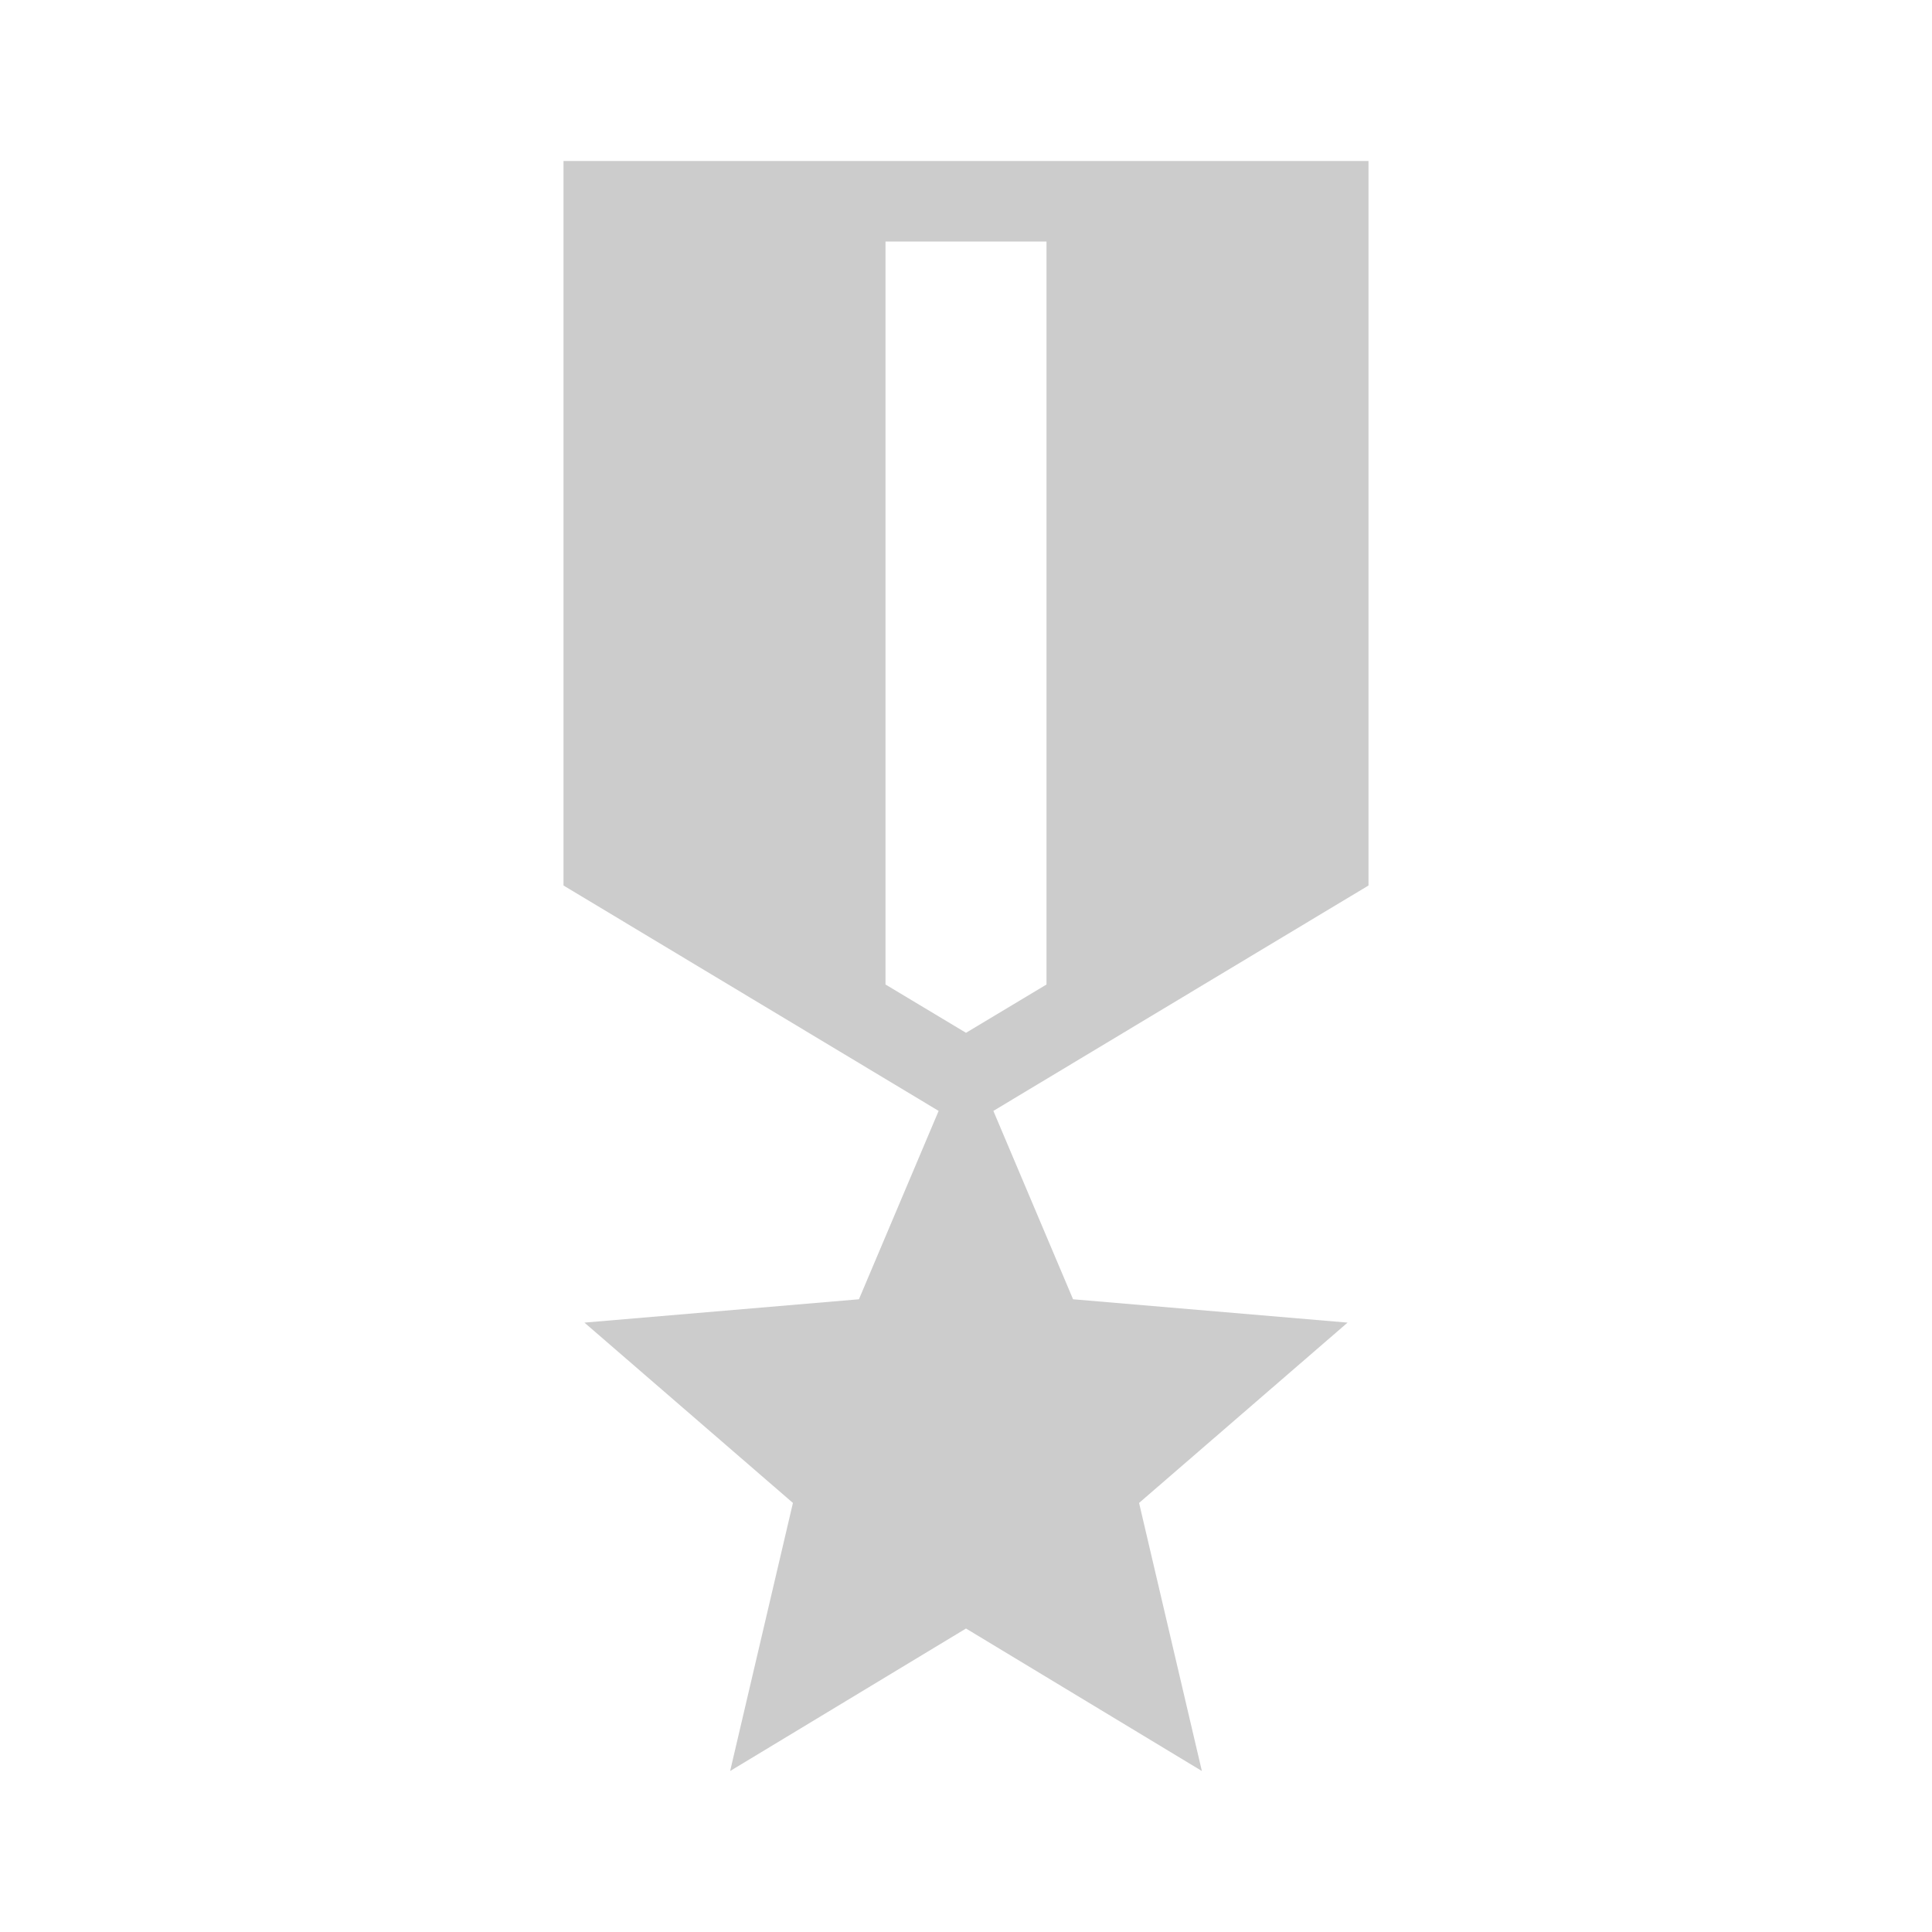 <svg fill="#CCCCCC" xmlns="http://www.w3.org/2000/svg" enable-background="new 0 0 24 24" height="24" viewBox="0 0 24 24" width="24"><g><rect fill="none" height="24" width="24"/></g><g><path d="M17,11V2H7v9l4.66,2.8l-0.99,2.34l-3.41,0.29l2.59,2.24L9.07,22L12,20.23L14.93,22l-0.78-3.33l2.59-2.24l-3.41-0.29 l-0.99-2.34L17,11z M13,12.23l-1,0.6l-1-0.6V3h2V12.23z"/></g></svg>